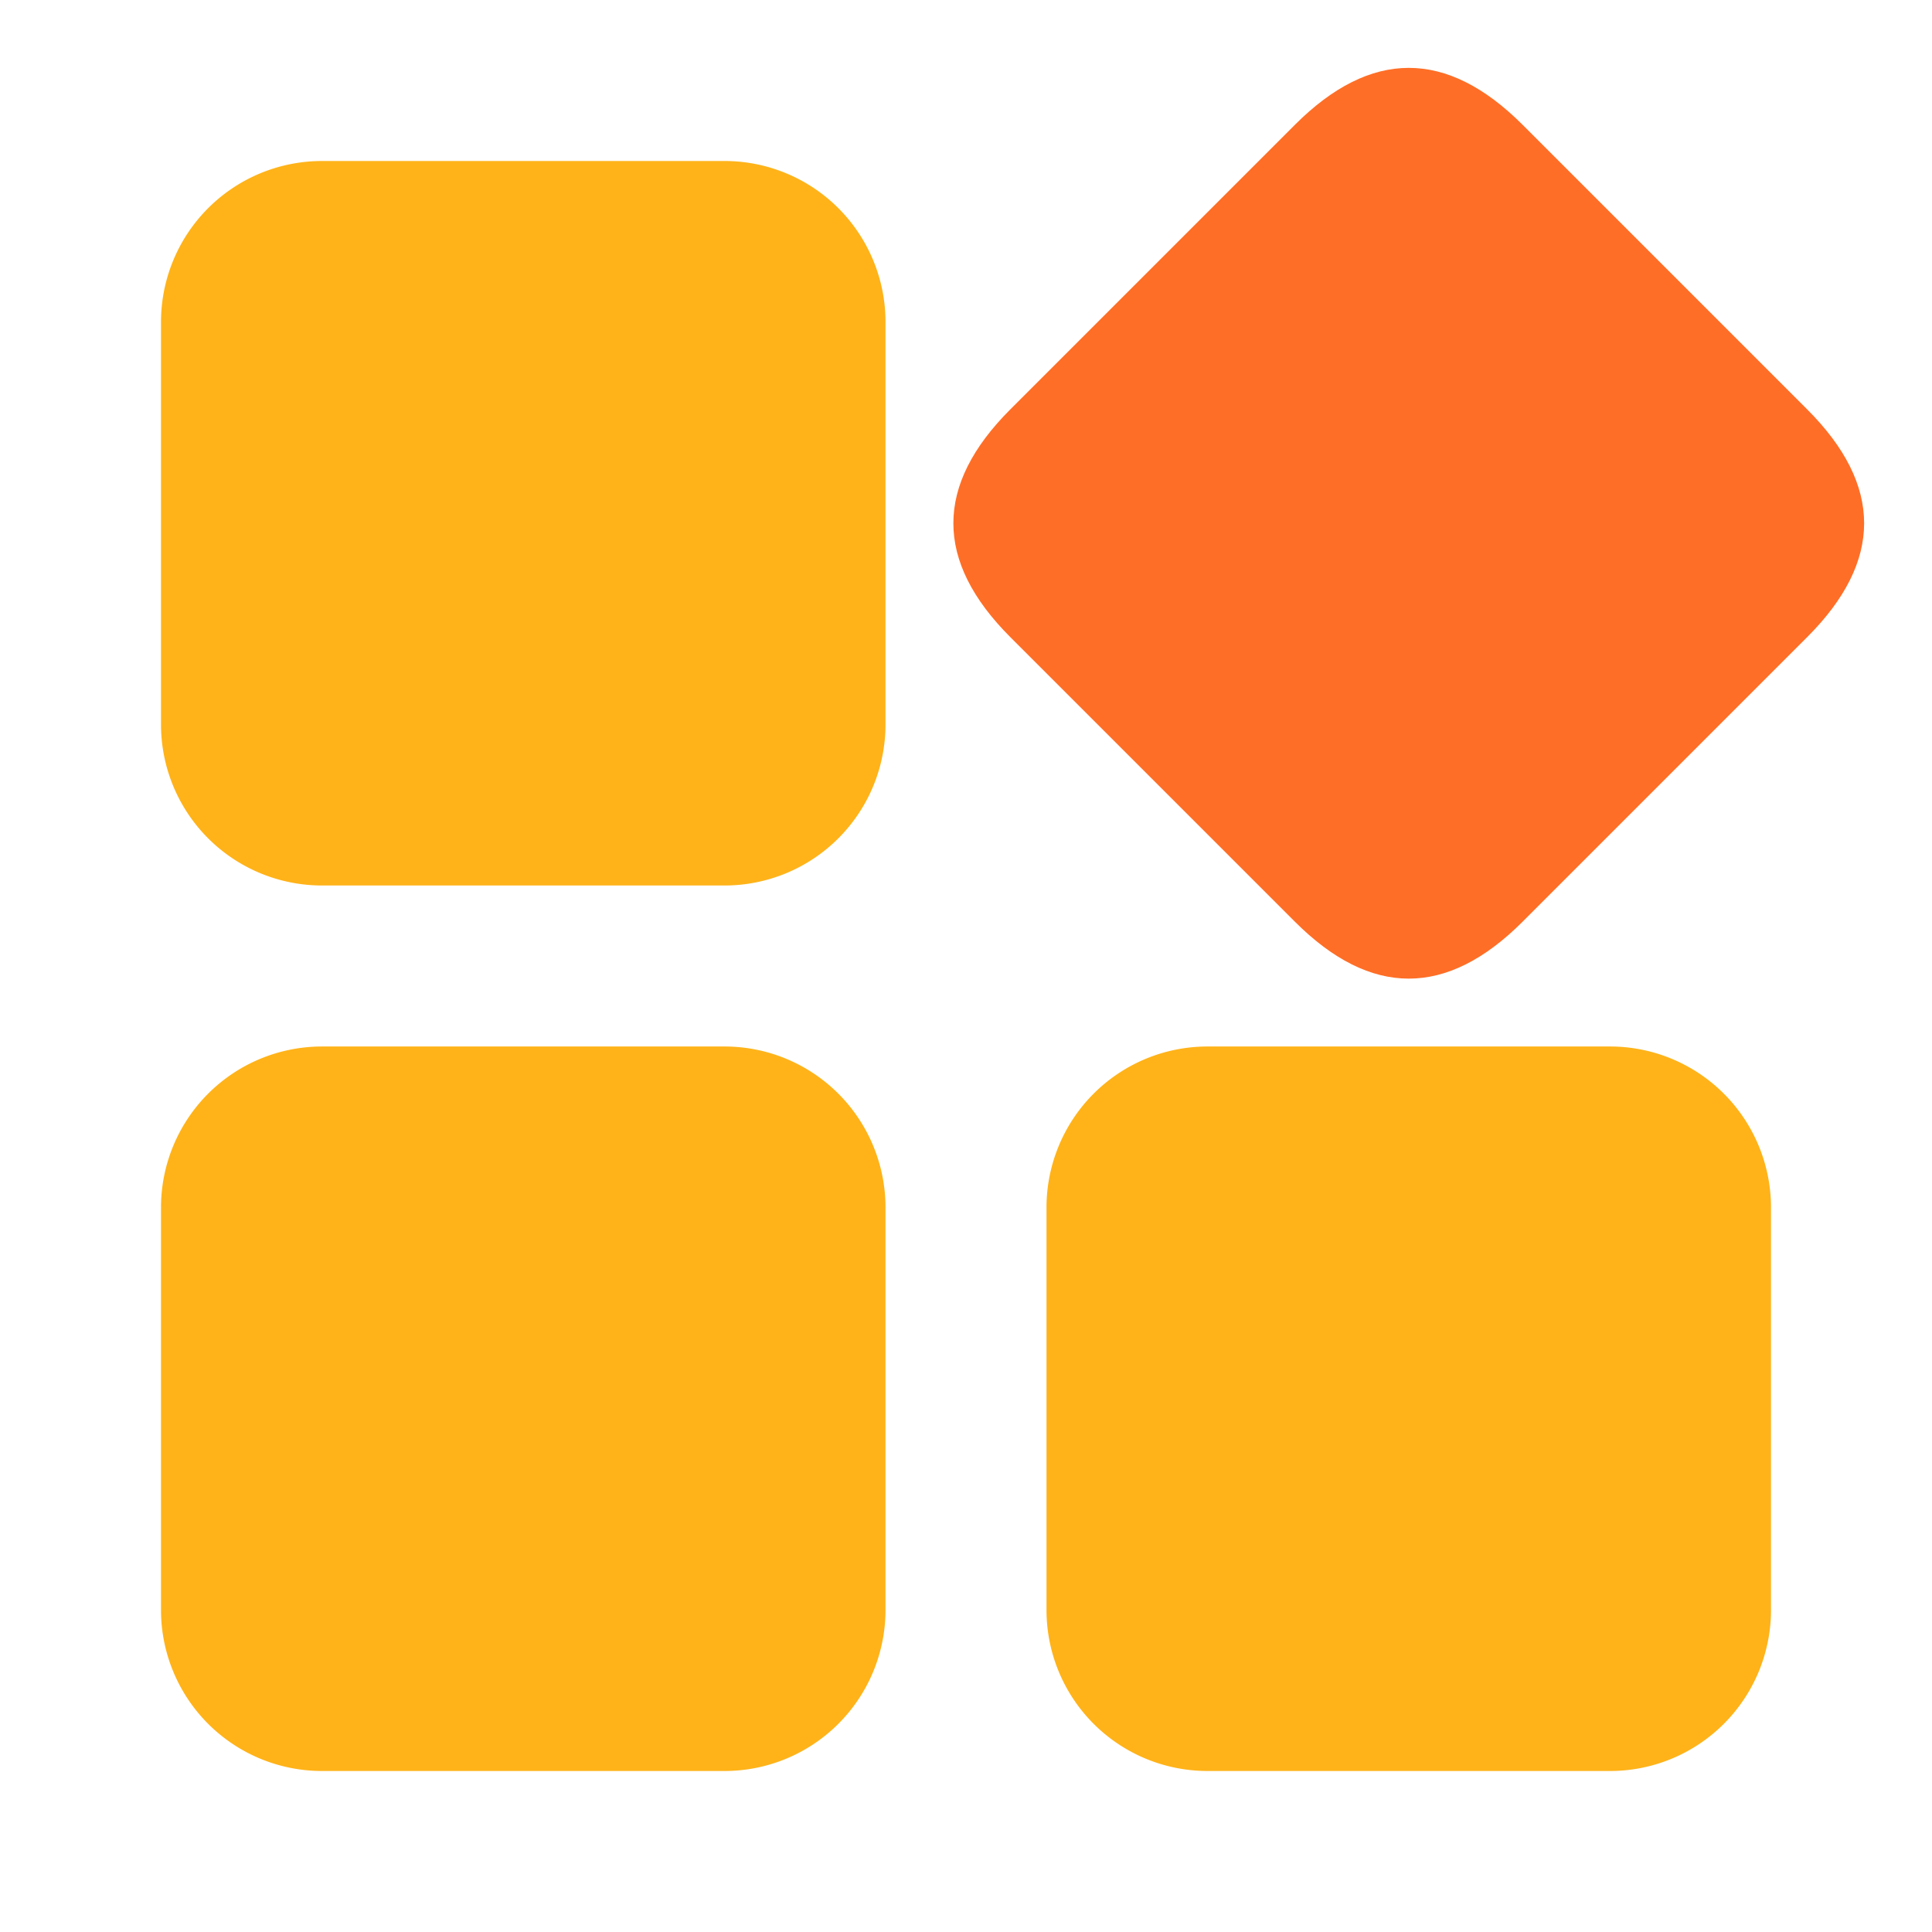 <svg t="1682349353098" class="icon" viewBox="0 0 1024 1024" version="1.1" xmlns="http://www.w3.org/2000/svg" p-id="102778" width="200" height="200"><path d="M170.667 85.333h213.333a85.333 85.333 0 0 1 85.333 85.333v213.333a85.333 85.333 0 0 1-85.333 85.333H170.667a85.333 85.333 0 0 1-85.333-85.333V170.667a85.333 85.333 0 0 1 85.333-85.333z m0 469.333h213.333a85.333 85.333 0 0 1 85.333 85.333v213.333a85.333 85.333 0 0 1-85.333 85.333H170.667a85.333 85.333 0 0 1-85.333-85.333v-213.333a85.333 85.333 0 0 1 85.333-85.333z m469.333 0h213.333a85.333 85.333 0 0 1 85.333 85.333v213.333a85.333 85.333 0 0 1-85.333 85.333h-213.333a85.333 85.333 0 0 1-85.333-85.333v-213.333a85.333 85.333 0 0 1 85.333-85.333z" fill="#FFB319" p-id="102779"></path><path d="M746.667 5.804m60.34 60.34l150.849 150.849q60.34 60.34 0 120.68l-150.849 150.849q-60.34 60.34-120.68 0l-150.849-150.849q-60.34-60.34 0-120.68l150.849-150.849q60.34-60.34 120.68 0Z" fill="#FF6E26" p-id="102780"></path></svg>
